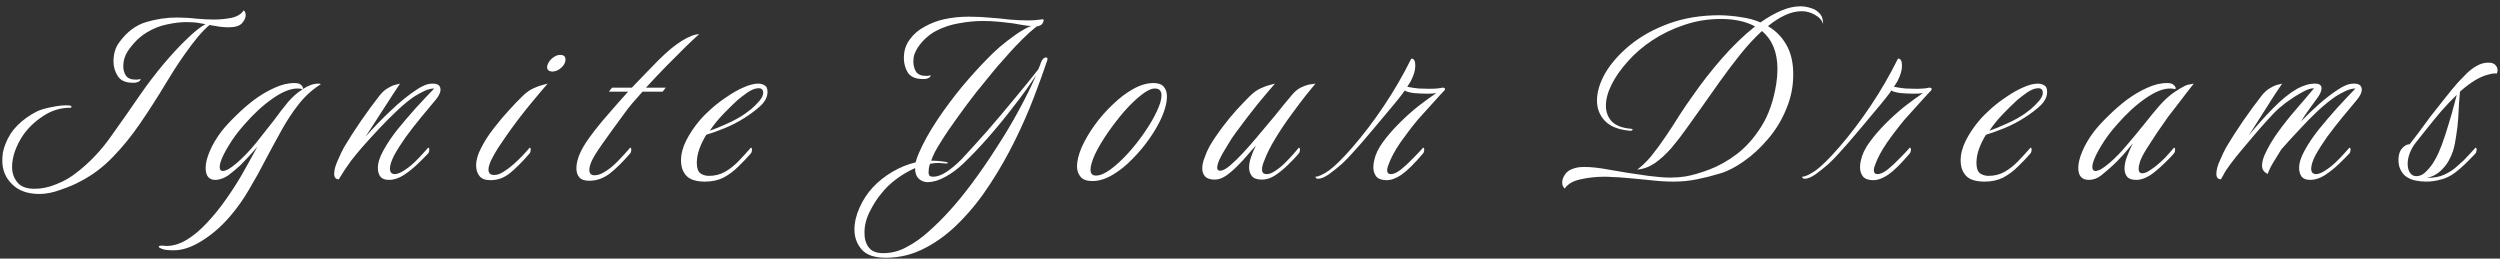 <svg width="348" height="36" viewBox="0 0 348 36" fill="none" xmlns="http://www.w3.org/2000/svg">
<rect x="0" y="0" width="348" height="36" fill="#333333" stroke="none"/>
<path d="M5.48 27C3.853 27 2.587 26.547 1.68 25.64C0.773 24.76 0.32 23.667 0.32 22.36C0.32 21.987 0.347 21.613 0.4 21.24C0.48 20.84 0.6 20.44 0.76 20.04C1.133 19.053 1.693 18.187 2.44 17.44C3.213 16.667 4.133 16.013 5.2 15.48C5.733 15.24 6.44 15.04 7.32 14.88C8.2 14.693 8.973 14.627 9.64 14.68C9.853 14.707 9.96 14.773 9.96 14.88C9.96 14.96 9.893 15 9.76 15C8.4 15 7.147 15.387 6 16.16C4.853 16.907 3.92 17.8 3.2 18.84C2.747 19.507 2.373 20.24 2.08 21.04C1.813 21.813 1.68 22.547 1.68 23.24C1.68 24.067 1.92 24.773 2.4 25.36C2.88 25.973 3.68 26.28 4.8 26.28C5.813 26.28 6.827 26.067 7.84 25.64C8.88 25.24 9.813 24.707 10.64 24.04C12.453 22.653 14.053 20.973 15.44 19C16.853 17.027 18.227 15.067 19.56 13.12C20.6 11.627 21.68 10.213 22.8 8.88C23.947 7.52 25.027 6.36 26.04 5.4C27.053 4.413 27.907 3.733 28.6 3.36L27.88 3.24C27.693 3.187 27.413 3.147 27.04 3.12C26.693 3.093 26.293 3.08 25.84 3.08C25.093 3.08 24.227 3.187 23.24 3.4C22.28 3.587 21.32 3.973 20.36 4.56C19.4 5.147 18.533 6.013 17.76 7.16C17.36 7.773 17.16 8.467 17.16 9.24C17.16 9.72 17.28 10.147 17.52 10.52C17.787 10.893 18.227 11.08 18.84 11.08C18.947 11.08 19.053 11.08 19.16 11.08C19.293 11.053 19.413 11.027 19.52 11C19.547 11 19.56 11.013 19.56 11.04C19.56 11.2 19.413 11.333 19.12 11.44C19.013 11.467 18.907 11.493 18.8 11.52C18.693 11.52 18.587 11.52 18.48 11.52C17.493 11.52 16.8 11.213 16.4 10.6C16 9.987 15.8 9.307 15.8 8.56C15.8 7.467 16.08 6.56 16.64 5.84C17.68 4.427 18.907 3.507 20.32 3.08C21.76 2.653 23.173 2.44 24.56 2.44C25.547 2.44 26.48 2.493 27.36 2.6C28.267 2.68 29.053 2.72 29.72 2.72C30.6 2.72 31.44 2.64 32.24 2.48C33.04 2.293 33.6 1.947 33.92 1.44C34.107 1.573 34.2 1.8 34.2 2.12C34.2 2.467 34.027 2.84 33.68 3.24C33.333 3.613 32.707 3.8 31.8 3.8C31.453 3.8 31.053 3.773 30.6 3.72C30.173 3.64 29.693 3.56 29.16 3.48C28.68 3.88 28.133 4.44 27.52 5.16C26.933 5.88 26.347 6.653 25.76 7.48C25.173 8.307 24.653 9.08 24.2 9.8C23.747 10.52 23.4 11.08 23.16 11.48C21.96 13.48 20.747 15.373 19.52 17.16C18.32 18.92 17.04 20.493 15.68 21.88C14.347 23.267 12.853 24.387 11.2 25.24C10.48 25.64 9.573 26.027 8.48 26.4C7.413 26.8 6.413 27 5.48 27ZM24.184 34.84C23.384 34.84 22.838 34.773 22.544 34.64C22.251 34.533 22.104 34.44 22.104 34.36C22.104 34.253 22.198 34.2 22.384 34.2C22.518 34.2 22.651 34.2 22.784 34.2C22.918 34.227 23.038 34.24 23.144 34.24C24.104 34.24 25.064 33.947 26.024 33.36C26.984 32.773 27.918 31.987 28.824 31C29.731 30.04 30.598 28.973 31.424 27.8C32.251 26.627 32.998 25.467 33.664 24.32C33.904 23.893 34.211 23.347 34.584 22.68C34.958 21.987 35.371 21.24 35.824 20.44C35.318 21.027 34.851 21.547 34.424 22C33.998 22.453 33.678 22.787 33.464 23C32.878 23.533 32.318 24 31.784 24.4C31.251 24.773 30.691 24.987 30.104 25.04C29.118 25.093 28.624 24.533 28.624 23.36C28.624 22.72 28.811 21.96 29.184 21.08C29.558 20.173 30.118 19.227 30.864 18.24C31.398 17.573 32.051 16.867 32.824 16.12C33.598 15.347 34.438 14.613 35.344 13.92C36.278 13.227 37.224 12.667 38.184 12.24C39.144 11.787 40.078 11.56 40.984 11.56C41.384 11.56 41.664 11.627 41.824 11.76C41.984 11.867 42.091 11.987 42.144 12.12C42.171 12.227 42.171 12.32 42.144 12.4C42.918 11.893 43.638 11.64 44.304 11.64C44.491 11.64 44.611 11.667 44.664 11.72C43.544 12.413 42.544 13.307 41.664 14.4C40.811 15.467 40.011 16.667 39.264 18C38.518 19.333 37.771 20.707 37.024 22.12C36.304 23.533 35.531 24.933 34.704 26.32C33.904 27.707 32.998 28.987 31.984 30.16C30.784 31.547 29.491 32.667 28.104 33.52C26.718 34.4 25.411 34.84 24.184 34.84ZM31.024 23.8C31.211 23.8 31.464 23.72 31.784 23.56C32.104 23.373 32.518 23.067 33.024 22.64C33.878 21.893 34.744 20.987 35.624 19.92C36.504 18.827 37.358 17.747 38.184 16.68C38.798 15.827 39.424 15.013 40.064 14.24C40.731 13.467 41.411 12.867 42.104 12.44C42.051 12.44 42.024 12.427 42.024 12.4C41.918 12.347 41.704 12.32 41.384 12.32C40.424 12.32 39.278 12.787 37.944 13.72C36.638 14.627 35.344 15.813 34.064 17.28C33.158 18.293 32.411 19.293 31.824 20.28C31.238 21.24 30.851 22.04 30.664 22.68C30.611 22.893 30.584 23.08 30.584 23.24C30.584 23.613 30.731 23.8 31.024 23.8ZM54.159 25.04C53.599 25.04 53.199 24.893 52.959 24.6C52.719 24.28 52.599 23.88 52.599 23.4C52.599 22.68 52.852 21.867 53.359 20.96C53.866 20.027 54.519 19.053 55.319 18.04C56.146 17.027 56.999 16.027 57.879 15.04C58.786 14.053 59.639 13.147 60.439 12.32C60.039 12.32 59.599 12.427 59.119 12.64C58.666 12.853 58.199 13.107 57.719 13.4C56.999 13.88 56.212 14.52 55.359 15.32C54.506 16.12 53.652 16.973 52.799 17.88C51.946 18.787 51.132 19.68 50.359 20.56C49.746 21.28 49.252 21.88 48.879 22.36C48.532 22.84 48.226 23.28 47.959 23.68C47.719 24.053 47.452 24.48 47.159 24.96C46.732 24.96 46.519 24.707 46.519 24.2C46.519 23.667 46.692 23.027 47.039 22.28C47.359 21.533 47.639 20.947 47.879 20.52C48.572 19.347 49.359 18.12 50.239 16.84C51.146 15.533 51.986 14.387 52.759 13.4C53.159 12.867 53.586 12.48 54.039 12.24C54.492 11.973 54.879 11.813 55.199 11.76C55.519 11.68 55.679 11.64 55.679 11.64C55.519 11.88 55.186 12.387 54.679 13.16C54.172 13.933 53.586 14.84 52.919 15.88C52.252 16.92 51.572 17.973 50.879 19.04C51.972 17.787 53.146 16.573 54.399 15.4C55.652 14.2 56.852 13.227 57.999 12.48C58.346 12.24 58.706 12.04 59.079 11.88C59.452 11.72 59.839 11.64 60.239 11.64C60.959 11.64 61.319 11.92 61.319 12.48C61.319 12.907 61.066 13.413 60.559 14C59.946 14.72 59.279 15.52 58.559 16.4C57.839 17.28 57.146 18.173 56.479 19.08C55.839 19.987 55.306 20.827 54.879 21.6C54.479 22.373 54.279 23 54.279 23.48C54.279 23.747 54.346 23.947 54.479 24.08C54.639 24.187 54.772 24.24 54.879 24.24C55.279 24.24 55.719 24.08 56.199 23.76C56.706 23.44 57.186 23.067 57.639 22.64C58.119 22.187 58.532 21.76 58.879 21.36C59.252 20.96 59.492 20.693 59.599 20.56C59.706 20.56 59.759 20.64 59.759 20.8C59.759 21.04 59.706 21.227 59.599 21.36C59.226 21.76 58.732 22.253 58.119 22.84C57.506 23.427 56.852 23.947 56.159 24.4C55.466 24.827 54.799 25.04 54.159 25.04ZM76.957 9.96C76.424 9.96 76.157 9.747 76.157 9.32C76.157 9.187 76.197 9.04 76.277 8.88C76.41 8.56 76.637 8.28 76.957 8.04C77.303 7.773 77.637 7.64 77.957 7.64C78.463 7.64 78.717 7.853 78.717 8.28C78.717 8.68 78.53 9.053 78.157 9.4C77.784 9.747 77.383 9.933 76.957 9.96ZM68.277 25.08C67.557 25.08 67.05 24.893 66.757 24.52C66.437 24.12 66.277 23.627 66.277 23.04C66.277 22.267 66.517 21.44 66.997 20.56C67.45 19.653 68.023 18.76 68.717 17.88C69.41 16.973 70.117 16.133 70.837 15.36C71.557 14.56 72.183 13.907 72.717 13.4C73.224 12.893 73.743 12.52 74.277 12.28C74.81 12.04 75.263 11.88 75.637 11.8C76.037 11.693 76.237 11.64 76.237 11.64C75.65 12.307 74.85 13.253 73.837 14.48C72.823 15.707 71.823 17.013 70.837 18.4C70.757 18.507 70.57 18.773 70.277 19.2C69.984 19.627 69.65 20.12 69.277 20.68C68.93 21.24 68.624 21.787 68.357 22.32C68.117 22.853 67.997 23.28 67.997 23.6C67.997 24.107 68.263 24.36 68.797 24.36C69.197 24.36 69.624 24.213 70.077 23.92C70.557 23.627 71.037 23.267 71.517 22.84C71.997 22.413 72.424 22 72.797 21.6C73.197 21.173 73.504 20.827 73.717 20.56C73.823 20.56 73.877 20.64 73.877 20.8C73.877 21.04 73.823 21.227 73.717 21.36C72.704 22.533 71.784 23.453 70.957 24.12C70.157 24.76 69.263 25.08 68.277 25.08ZM82.036 25.16C81.369 25.16 80.902 25 80.636 24.68C80.369 24.36 80.236 23.947 80.236 23.44C80.236 22.56 80.556 21.56 81.196 20.44C81.569 19.8 82.076 19.067 82.716 18.24C83.382 17.387 84.129 16.493 84.956 15.56C85.782 14.6 86.609 13.667 87.436 12.76H84.756L85.196 12.2H87.956C88.702 11.427 89.396 10.707 90.036 10.04C90.702 9.347 91.249 8.787 91.676 8.36C92.849 7.187 93.929 6.293 94.916 5.68C95.929 5.067 96.729 4.76 97.316 4.76C96.889 5.133 96.262 5.72 95.436 6.52C94.636 7.32 93.742 8.213 92.756 9.2C91.796 10.187 90.849 11.187 89.916 12.2H92.676L92.236 12.76H89.436C88.929 13.347 88.449 13.893 87.996 14.4C87.569 14.907 87.196 15.387 86.876 15.84C85.622 17.547 84.609 18.947 83.836 20.04C83.062 21.133 82.556 21.96 82.316 22.52C82.129 22.973 82.036 23.347 82.036 23.64C82.036 24.147 82.276 24.4 82.756 24.4C83.156 24.4 83.582 24.267 84.036 24C84.702 23.627 85.369 23.093 86.036 22.4C86.729 21.68 87.289 21.067 87.716 20.56C87.822 20.56 87.876 20.64 87.876 20.8C87.876 21.04 87.822 21.227 87.716 21.36C86.702 22.533 85.756 23.467 84.876 24.16C83.996 24.827 83.049 25.16 82.036 25.16ZM98.157 25.28C96.93 25.28 96.064 25.013 95.557 24.48C95.05 23.947 94.797 23.227 94.797 22.32C94.797 21.44 95.037 20.52 95.517 19.56C96.024 18.573 96.65 17.64 97.397 16.76C97.85 16.227 98.41 15.667 99.077 15.08C99.744 14.493 100.464 13.947 101.237 13.44C102.011 12.907 102.771 12.48 103.517 12.16C104.291 11.813 104.971 11.64 105.557 11.64C105.877 11.64 106.171 11.72 106.437 11.88C106.704 12.013 106.837 12.32 106.837 12.8C106.837 13.467 106.517 14.107 105.877 14.72C105.237 15.307 104.517 15.853 103.717 16.36C102.811 16.947 101.864 17.44 100.877 17.84C99.891 18.24 99.037 18.547 98.317 18.76C97.917 19.4 97.597 20.053 97.357 20.72C97.117 21.387 96.997 22.04 96.997 22.68C96.997 23.373 97.157 23.853 97.477 24.12C97.824 24.36 98.224 24.48 98.677 24.48C99.504 24.48 100.251 24.293 100.917 23.92C101.611 23.52 102.251 23.013 102.837 22.4C103.424 21.787 103.984 21.173 104.517 20.56C104.624 20.56 104.677 20.64 104.677 20.8C104.677 21.04 104.624 21.227 104.517 21.36C103.984 21.973 103.397 22.587 102.757 23.2C102.144 23.813 101.464 24.32 100.717 24.72C99.971 25.093 99.117 25.28 98.157 25.28ZM98.797 18.2C99.49 17.96 100.304 17.627 101.237 17.2C102.197 16.773 103.037 16.307 103.757 15.8C103.917 15.693 104.197 15.48 104.597 15.16C104.997 14.813 105.371 14.44 105.717 14.04C106.064 13.613 106.237 13.24 106.237 12.92C106.237 12.493 106.024 12.28 105.597 12.28C105.144 12.28 104.624 12.48 104.037 12.88C103.477 13.28 103.024 13.627 102.677 13.92C102.037 14.507 101.371 15.16 100.677 15.88C99.984 16.6 99.357 17.373 98.797 18.2ZM123.298 35.88C121.724 35.88 120.604 35.493 119.938 34.72C119.271 33.947 118.938 33.027 118.938 31.96C118.938 30.973 119.178 29.947 119.658 28.88C120.138 27.813 120.751 26.88 121.498 26.08C122.271 25.253 123.178 24.533 124.218 23.92C125.258 23.307 126.338 22.867 127.458 22.6C127.538 22.227 127.698 21.773 127.938 21.24C128.551 19.827 129.391 18.32 130.458 16.72C131.524 15.12 132.684 13.56 133.938 12.04C135.218 10.52 136.418 9.2 137.538 8.08C137.911 7.68 138.444 7.173 139.138 6.56C139.858 5.947 140.618 5.36 141.418 4.8C142.218 4.24 142.938 3.84 143.578 3.6C143.338 3.627 142.924 3.587 142.338 3.48C141.778 3.373 141.311 3.293 140.938 3.24C140.511 3.187 139.924 3.12 139.178 3.04C138.431 2.96 137.631 2.92 136.778 2.92C135.738 2.92 134.644 3.027 133.498 3.24C132.351 3.427 131.271 3.787 130.258 4.32C129.271 4.853 128.431 5.627 127.738 6.64C127.578 6.907 127.431 7.2 127.298 7.52C127.191 7.84 127.138 8.187 127.138 8.56C127.138 9.067 127.258 9.533 127.498 9.96C127.764 10.36 128.218 10.56 128.858 10.56C128.964 10.56 129.071 10.56 129.178 10.56C129.284 10.533 129.391 10.507 129.498 10.48C129.524 10.48 129.538 10.493 129.538 10.52C129.538 10.68 129.391 10.813 129.098 10.92C128.991 10.947 128.884 10.973 128.778 11C128.671 11 128.564 11 128.458 11C127.471 11 126.778 10.707 126.378 10.12C126.004 9.507 125.818 8.827 125.818 8.08C125.818 7.093 126.084 6.24 126.618 5.52C127.151 4.773 127.844 4.173 128.698 3.72C129.551 3.24 130.458 2.893 131.418 2.68C132.511 2.44 133.658 2.32 134.858 2.32C135.391 2.32 135.924 2.333 136.458 2.36C136.991 2.387 137.524 2.427 138.058 2.48C138.831 2.533 139.644 2.613 140.498 2.72C141.378 2.8 142.244 2.84 143.098 2.84C143.471 2.84 143.818 2.827 144.138 2.8C144.484 2.773 144.831 2.733 145.178 2.68C145.311 2.707 145.311 2.867 145.178 3.16C145.044 3.453 144.751 3.627 144.298 3.68C143.658 4.187 143.004 4.773 142.338 5.44C141.698 6.08 141.111 6.693 140.578 7.28C140.071 7.84 139.684 8.28 139.418 8.6C139.231 8.787 138.818 9.267 138.178 10.04C137.538 10.813 136.778 11.747 135.898 12.84C135.044 13.933 134.178 15.093 133.298 16.32C132.418 17.52 131.631 18.68 130.938 19.8C130.644 20.253 130.378 20.707 130.138 21.16C129.924 21.587 129.751 21.987 129.618 22.36C129.938 22.36 130.258 22.373 130.578 22.4C130.898 22.427 131.218 22.467 131.538 22.52C131.804 22.547 131.938 22.6 131.938 22.68C131.938 22.733 131.858 22.76 131.698 22.76C131.538 22.76 131.364 22.747 131.178 22.72C131.018 22.693 130.858 22.68 130.698 22.68C130.271 22.68 129.858 22.72 129.458 22.8C129.378 23.013 129.324 23.227 129.298 23.44C129.271 23.627 129.258 23.8 129.258 23.96C129.258 24.227 129.311 24.4 129.418 24.48C129.524 24.56 129.684 24.6 129.898 24.6C130.431 24.6 131.031 24.387 131.698 23.96C132.364 23.533 133.071 22.947 133.818 22.2C134.938 21 136.124 19.693 137.378 18.28C138.631 16.84 139.871 15.373 141.098 13.88C142.351 12.387 143.498 10.973 144.538 9.64C144.591 9.507 144.644 9.373 144.698 9.24C144.778 9.08 144.831 8.933 144.858 8.8C145.044 8.267 145.298 8 145.618 8C145.804 8 145.858 8.133 145.778 8.4C145.271 9.92 144.644 11.653 143.898 13.6C143.151 15.547 142.271 17.547 141.258 19.6C140.244 21.653 139.111 23.64 137.858 25.56C136.604 27.507 135.218 29.253 133.698 30.8C132.204 32.347 130.591 33.573 128.858 34.48C127.124 35.413 125.271 35.88 123.298 35.88ZM122.938 35.24C124.111 35.24 125.218 34.947 126.258 34.36C127.324 33.8 128.338 33.08 129.298 32.2C130.258 31.347 131.151 30.467 131.978 29.56C133.018 28.44 134.124 27.093 135.298 25.52C136.471 23.947 137.618 22.28 138.738 20.52C139.884 18.76 140.924 17.013 141.858 15.28C142.818 13.52 143.604 11.92 144.218 10.48C143.258 11.947 142.191 13.427 141.018 14.92C139.871 16.413 138.698 17.84 137.498 19.2C136.324 20.533 135.204 21.707 134.138 22.72C133.338 23.493 132.498 24.12 131.618 24.6C130.764 25.08 129.951 25.333 129.178 25.36C128.671 25.36 128.244 25.2 127.898 24.88C127.551 24.56 127.378 24.067 127.378 23.4C126.471 23.8 125.604 24.307 124.778 24.92C123.951 25.533 123.258 26.2 122.698 26.92C122.111 27.613 121.578 28.44 121.098 29.4C120.591 30.387 120.338 31.36 120.338 32.32C120.311 33.147 120.498 33.84 120.898 34.4C121.298 34.96 121.978 35.24 122.938 35.24ZM152.08 25.2C151.307 25.2 150.76 25.013 150.44 24.64C150.094 24.24 149.92 23.747 149.92 23.16C149.92 22.413 150.134 21.533 150.56 20.52C151.014 19.507 151.614 18.48 152.36 17.44C153.107 16.4 153.947 15.44 154.88 14.56C155.814 13.653 156.76 12.933 157.72 12.4C158.707 11.84 159.654 11.56 160.56 11.56C161.227 11.56 161.707 11.733 162 12.08C162.294 12.427 162.44 12.88 162.44 13.44C162.44 14.187 162.227 15.08 161.8 16.12C161.374 17.133 160.787 18.173 160.04 19.24C159.32 20.28 158.507 21.253 157.6 22.16C156.72 23.067 155.8 23.8 154.84 24.36C153.88 24.92 152.96 25.2 152.08 25.2ZM152.56 24.44C153.12 24.44 153.787 24.16 154.56 23.6C155.36 23.013 156.174 22.267 157 21.36C157.827 20.453 158.587 19.493 159.28 18.48C160 17.44 160.574 16.467 161 15.56C161.454 14.627 161.68 13.867 161.68 13.28C161.68 12.64 161.374 12.32 160.76 12.32C160.254 12.32 159.614 12.627 158.84 13.24C158.094 13.827 157.307 14.587 156.48 15.52C155.68 16.453 154.92 17.44 154.2 18.48C153.48 19.52 152.894 20.507 152.44 21.44C152.014 22.373 151.8 23.107 151.8 23.64C151.8 24.173 152.054 24.44 152.56 24.44ZM169.113 25C168.473 25 168.019 24.853 167.753 24.56C167.486 24.267 167.353 23.893 167.353 23.44C167.353 22.987 167.459 22.493 167.673 21.96C167.859 21.4 168.099 20.853 168.393 20.32C168.899 19.467 169.473 18.613 170.113 17.76C170.779 16.88 171.446 16.067 172.113 15.32C172.806 14.573 173.419 13.933 173.953 13.4C174.459 12.893 174.979 12.52 175.513 12.28C176.046 12.04 176.499 11.88 176.873 11.8C177.273 11.693 177.473 11.64 177.473 11.64C176.886 12.307 176.086 13.253 175.073 14.48C174.086 15.707 173.086 17.013 172.073 18.4C171.966 18.533 171.766 18.813 171.473 19.24C171.206 19.667 170.913 20.147 170.593 20.68C170.273 21.187 169.993 21.693 169.753 22.2C169.539 22.68 169.433 23.067 169.433 23.36C169.433 23.653 169.593 23.787 169.913 23.76C170.259 23.733 170.713 23.48 171.273 23C171.833 22.52 172.433 21.933 173.073 21.24C173.713 20.547 174.313 19.867 174.873 19.2C175.459 18.507 175.939 17.933 176.313 17.48C176.606 17.133 176.966 16.707 177.393 16.2C177.819 15.667 178.259 15.12 178.713 14.56C179.166 14 179.579 13.507 179.953 13.08C180.379 12.6 180.833 12.267 181.313 12.08C181.793 11.867 182.206 11.747 182.553 11.72C182.926 11.667 183.113 11.64 183.113 11.64C182.899 11.907 182.473 12.427 181.833 13.2C181.219 13.973 180.526 14.893 179.753 15.96C178.979 17 178.246 18.093 177.553 19.24C176.859 20.36 176.326 21.427 175.953 22.44C175.766 22.893 175.673 23.267 175.673 23.56C175.673 23.827 175.739 24.013 175.873 24.12C176.006 24.2 176.153 24.24 176.313 24.24C176.686 24.24 177.099 24.08 177.553 23.76C178.033 23.44 178.486 23.067 178.913 22.64C179.366 22.187 179.766 21.76 180.113 21.36C180.459 20.96 180.686 20.693 180.793 20.56C180.899 20.56 180.953 20.64 180.953 20.8C180.953 21.04 180.899 21.227 180.793 21.36C180.393 21.84 179.899 22.36 179.313 22.92C178.753 23.48 178.153 23.973 177.513 24.4C176.899 24.8 176.286 25 175.673 25C175.006 25 174.539 24.84 174.273 24.52C174.006 24.2 173.873 23.8 173.873 23.32C173.873 22.867 173.966 22.373 174.153 21.84C174.339 21.28 174.566 20.76 174.833 20.28C174.513 20.6 174.126 21.027 173.673 21.56C173.246 22.067 172.766 22.587 172.233 23.12C171.699 23.653 171.166 24.107 170.633 24.48C170.099 24.827 169.593 25 169.113 25ZM193.011 25.08C192.344 25.08 191.864 24.907 191.571 24.56C191.304 24.213 191.171 23.787 191.171 23.28C191.171 22.96 191.211 22.64 191.291 22.32C191.451 21.52 191.851 20.68 192.491 19.8C193.131 18.92 193.891 18.04 194.771 17.16C195.651 16.28 196.544 15.48 197.451 14.76C198.384 14.04 199.211 13.44 199.931 12.96C199.611 13.013 199.198 13.04 198.691 13.04C198.104 13.04 197.491 13.013 196.851 12.96C196.211 12.88 195.771 12.76 195.531 12.6C195.424 12.787 195.158 13.147 194.731 13.68C194.331 14.187 193.824 14.8 193.211 15.52C192.624 16.24 192.011 16.973 191.371 17.72C190.731 18.467 190.131 19.173 189.571 19.84C189.011 20.48 188.558 20.987 188.211 21.36C187.864 21.76 187.398 22.24 186.811 22.8C186.198 23.333 185.598 23.813 185.011 24.24C184.398 24.667 183.891 24.88 183.491 24.88C183.304 24.88 183.198 24.84 183.171 24.76C183.118 24.68 183.091 24.627 183.091 24.6C183.518 24.6 184.158 24.307 185.011 23.72C185.838 23.107 186.904 22.053 188.211 20.56C189.784 18.747 191.264 16.8 192.651 14.72C194.064 12.613 195.331 10.427 196.451 8.16H196.491C196.838 8.16 197.011 8.493 197.011 9.16C197.011 9.773 196.798 10.493 196.371 11.32C196.264 11.507 196.104 11.76 195.891 12.08C196.424 12.187 196.958 12.267 197.491 12.32C198.024 12.347 198.518 12.36 198.971 12.36C199.344 12.36 199.691 12.347 200.011 12.32C200.331 12.293 200.584 12.253 200.771 12.2C201.011 12.2 201.131 12.253 201.131 12.36C201.158 12.44 201.144 12.507 201.091 12.56C200.984 12.667 200.758 12.907 200.411 13.28C200.091 13.653 199.718 14.067 199.291 14.52C198.891 14.947 198.518 15.36 198.171 15.76C197.824 16.133 197.571 16.413 197.411 16.6C196.584 17.587 195.758 18.667 194.931 19.84C194.131 21.013 193.571 22.067 193.251 23C193.144 23.24 193.091 23.467 193.091 23.68C193.091 24.053 193.264 24.24 193.611 24.24C193.984 24.24 194.451 24.027 195.011 23.6C195.571 23.147 196.131 22.627 196.691 22.04C197.278 21.453 197.744 20.96 198.091 20.56C198.198 20.56 198.251 20.64 198.251 20.8C198.251 21.04 198.198 21.227 198.091 21.36C196.864 22.8 195.864 23.787 195.091 24.32C194.344 24.827 193.651 25.08 193.011 25.08ZM217.82 26.24C217.58 26.053 217.46 25.773 217.46 25.4C217.46 25.027 217.593 24.653 217.86 24.28C218.1 23.88 218.553 23.587 219.22 23.4C219.567 23.293 220.02 23.24 220.58 23.24C221.513 23.24 222.687 23.373 224.1 23.64C225.54 23.907 227.327 24.187 229.46 24.48C229.94 24.533 230.433 24.587 230.94 24.64C231.447 24.693 231.98 24.72 232.54 24.72C232.887 24.72 233.233 24.707 233.58 24.68C233.927 24.653 234.273 24.613 234.62 24.56C235.553 24.4 236.66 24.08 237.94 23.6C239.22 23.12 240.5 22.4 241.78 21.44C243.06 20.453 244.193 19.173 245.18 17.6C246.193 16 246.887 14.013 247.26 11.64C247.313 11.267 247.353 10.92 247.38 10.6C247.407 10.253 247.42 9.92 247.42 9.6C247.42 7.28 246.7 5.52 245.26 4.32C244.247 5.253 243.247 6.333 242.26 7.56C241.3 8.76 240.353 10.013 239.42 11.32C238.513 12.6 237.647 13.827 236.82 15C236.18 15.88 235.513 16.813 234.82 17.8C234.127 18.787 233.407 19.72 232.66 20.6C231.913 21.453 231.14 22.16 230.34 22.72C229.54 23.253 228.727 23.547 227.9 23.6C228.54 23.147 229.193 22.52 229.86 21.72C230.527 20.893 231.193 19.987 231.86 19C232.527 18.013 233.167 17.027 233.78 16.04C234.42 15.053 235.02 14.173 235.58 13.4C236.833 11.587 238.207 9.827 239.7 8.12C241.22 6.387 242.753 4.907 244.3 3.68C243.047 2.987 241.46 2.64 239.54 2.64C237.753 2.64 236.047 2.92 234.42 3.48C232.82 4.013 231.353 4.72 230.02 5.6C228.687 6.48 227.54 7.467 226.58 8.56C225.62 9.627 224.873 10.693 224.34 11.76C223.807 12.827 223.54 13.813 223.54 14.72C223.54 15.573 223.807 16.293 224.34 16.88C224.9 17.467 225.78 17.813 226.98 17.92C227.167 17.92 227.26 17.96 227.26 18.04C227.26 18.147 227.14 18.2 226.9 18.2C225.327 18.067 224.167 17.613 223.42 16.84C222.673 16.067 222.3 15.12 222.3 14C222.3 12.8 222.687 11.52 223.46 10.16C224.26 8.8 225.407 7.507 226.9 6.28C228.393 5.053 230.193 4.053 232.3 3.28C234.407 2.507 236.78 2.12 239.42 2.12C240.487 2.147 241.487 2.24 242.42 2.4C243.38 2.533 244.26 2.773 245.06 3.12C246.047 2.427 247.007 1.88 247.94 1.48C248.873 1.08 249.767 0.88 250.62 0.88C251.1 0.88 251.58 0.96 252.06 1.12C252.54 1.253 252.94 1.493 253.26 1.84C253.607 2.187 253.78 2.693 253.78 3.36C253.62 2.827 253.247 2.4 252.66 2.08C252.073 1.733 251.46 1.56 250.82 1.56C250.047 1.56 249.26 1.747 248.46 2.12C247.66 2.493 246.873 3 246.1 3.64C247.193 4.28 248.047 5.147 248.66 6.24C249.3 7.333 249.62 8.707 249.62 10.36C249.62 12.067 249.287 13.693 248.62 15.24C247.98 16.787 247.127 18.173 246.06 19.4C245.02 20.627 243.9 21.653 242.7 22.48C241.527 23.307 240.42 23.867 239.38 24.16C238.34 24.48 237.287 24.747 236.22 24.96C235.153 25.173 234.06 25.28 232.94 25.28C231.873 25.28 230.673 25.2 229.34 25.04C228.033 24.907 226.7 24.787 225.34 24.68C225.02 24.653 224.7 24.64 224.38 24.64C224.06 24.613 223.713 24.6 223.34 24.6C222.193 24.6 221.087 24.72 220.02 24.96C218.98 25.173 218.247 25.6 217.82 26.24ZM260.758 25.08C260.091 25.08 259.611 24.907 259.318 24.56C259.051 24.213 258.918 23.787 258.918 23.28C258.918 22.96 258.958 22.64 259.038 22.32C259.198 21.52 259.598 20.68 260.238 19.8C260.878 18.92 261.638 18.04 262.518 17.16C263.398 16.28 264.291 15.48 265.198 14.76C266.131 14.04 266.958 13.44 267.678 12.96C267.358 13.013 266.944 13.04 266.438 13.04C265.851 13.04 265.238 13.013 264.598 12.96C263.958 12.88 263.518 12.76 263.278 12.6C263.171 12.787 262.904 13.147 262.478 13.68C262.078 14.187 261.571 14.8 260.958 15.52C260.371 16.24 259.758 16.973 259.118 17.72C258.478 18.467 257.878 19.173 257.318 19.84C256.758 20.48 256.304 20.987 255.958 21.36C255.611 21.76 255.144 22.24 254.558 22.8C253.944 23.333 253.344 23.813 252.758 24.24C252.144 24.667 251.638 24.88 251.238 24.88C251.051 24.88 250.944 24.84 250.918 24.76C250.864 24.68 250.838 24.627 250.838 24.6C251.264 24.6 251.904 24.307 252.758 23.72C253.584 23.107 254.651 22.053 255.958 20.56C257.531 18.747 259.011 16.8 260.398 14.72C261.811 12.613 263.078 10.427 264.198 8.16H264.238C264.584 8.16 264.758 8.493 264.758 9.16C264.758 9.773 264.544 10.493 264.118 11.32C264.011 11.507 263.851 11.76 263.638 12.08C264.171 12.187 264.704 12.267 265.238 12.32C265.771 12.347 266.264 12.36 266.718 12.36C267.091 12.36 267.438 12.347 267.758 12.32C268.078 12.293 268.331 12.253 268.518 12.2C268.758 12.2 268.878 12.253 268.878 12.36C268.904 12.44 268.891 12.507 268.838 12.56C268.731 12.667 268.504 12.907 268.158 13.28C267.838 13.653 267.464 14.067 267.038 14.52C266.638 14.947 266.264 15.36 265.918 15.76C265.571 16.133 265.318 16.413 265.158 16.6C264.331 17.587 263.504 18.667 262.678 19.84C261.878 21.013 261.318 22.067 260.998 23C260.891 23.24 260.838 23.467 260.838 23.68C260.838 24.053 261.011 24.24 261.358 24.24C261.731 24.24 262.198 24.027 262.758 23.6C263.318 23.147 263.878 22.627 264.438 22.04C265.024 21.453 265.491 20.96 265.838 20.56C265.944 20.56 265.998 20.64 265.998 20.8C265.998 21.04 265.944 21.227 265.838 21.36C264.611 22.8 263.611 23.787 262.838 24.32C262.091 24.827 261.398 25.08 260.758 25.08ZM276.281 25.28C275.054 25.28 274.187 25.013 273.681 24.48C273.174 23.947 272.921 23.227 272.921 22.32C272.921 21.44 273.161 20.52 273.641 19.56C274.147 18.573 274.774 17.64 275.521 16.76C275.974 16.227 276.534 15.667 277.201 15.08C277.867 14.493 278.587 13.947 279.361 13.44C280.134 12.907 280.894 12.48 281.641 12.16C282.414 11.813 283.094 11.64 283.681 11.64C284.001 11.64 284.294 11.72 284.561 11.88C284.827 12.013 284.961 12.32 284.961 12.8C284.961 13.467 284.641 14.107 284.001 14.72C283.361 15.307 282.641 15.853 281.841 16.36C280.934 16.947 279.987 17.44 279.001 17.84C278.014 18.24 277.161 18.547 276.441 18.76C276.041 19.4 275.721 20.053 275.481 20.72C275.241 21.387 275.121 22.04 275.121 22.68C275.121 23.373 275.281 23.853 275.601 24.12C275.947 24.36 276.347 24.48 276.801 24.48C277.627 24.48 278.374 24.293 279.041 23.92C279.734 23.52 280.374 23.013 280.961 22.4C281.547 21.787 282.107 21.173 282.641 20.56C282.747 20.56 282.801 20.64 282.801 20.8C282.801 21.04 282.747 21.227 282.641 21.36C282.107 21.973 281.521 22.587 280.881 23.2C280.267 23.813 279.587 24.32 278.841 24.72C278.094 25.093 277.241 25.28 276.281 25.28ZM276.921 18.2C277.614 17.96 278.427 17.627 279.361 17.2C280.321 16.773 281.161 16.307 281.881 15.8C282.041 15.693 282.321 15.48 282.721 15.16C283.121 14.813 283.494 14.44 283.841 14.04C284.187 13.613 284.361 13.24 284.361 12.92C284.361 12.493 284.147 12.28 283.721 12.28C283.267 12.28 282.747 12.48 282.161 12.88C281.601 13.28 281.147 13.627 280.801 13.92C280.161 14.507 279.494 15.16 278.801 15.88C278.107 16.6 277.481 17.373 276.921 18.2ZM290.775 25.04C289.788 25.04 289.295 24.48 289.295 23.36C289.295 22.72 289.481 21.96 289.855 21.08C290.228 20.173 290.788 19.227 291.535 18.24C292.068 17.573 292.721 16.867 293.495 16.12C294.268 15.347 295.108 14.613 296.015 13.92C296.948 13.227 297.895 12.667 298.855 12.24C299.815 11.787 300.748 11.56 301.655 11.56C302.055 11.56 302.335 11.627 302.495 11.76C302.655 11.867 302.761 11.987 302.815 12.12C302.868 12.227 302.868 12.307 302.815 12.36C302.788 12.413 302.748 12.427 302.695 12.4C302.588 12.347 302.375 12.32 302.055 12.32C301.095 12.32 299.948 12.787 298.615 13.72C297.308 14.627 296.015 15.813 294.735 17.28C293.828 18.293 293.081 19.293 292.495 20.28C291.908 21.24 291.521 22.04 291.335 22.68C291.281 22.893 291.255 23.08 291.255 23.24C291.255 23.613 291.401 23.8 291.695 23.8C291.881 23.8 292.135 23.72 292.455 23.56C292.775 23.373 293.188 23.067 293.695 22.64C294.495 21.947 295.281 21.133 296.055 20.2C296.855 19.267 297.641 18.32 298.415 17.36C299.188 16.373 299.935 15.467 300.655 14.64C301.401 13.813 302.108 13.187 302.775 12.76C303.628 12.2 304.215 11.88 304.535 11.8C304.881 11.72 305.161 11.667 305.375 11.64C305.241 11.8 304.948 12.173 304.495 12.76C304.041 13.347 303.561 13.973 303.055 14.64C302.548 15.28 302.135 15.813 301.815 16.24C301.335 16.933 300.815 17.68 300.255 18.48C299.721 19.28 299.228 20.04 298.775 20.76C298.348 21.453 298.055 22.027 297.895 22.48C297.761 22.933 297.695 23.267 297.695 23.48C297.695 23.907 297.868 24.12 298.215 24.12C298.455 24.12 298.735 24.027 299.055 23.84C299.401 23.627 299.748 23.387 300.095 23.12C300.548 22.747 300.975 22.36 301.375 21.96C301.775 21.533 302.188 21.067 302.615 20.56C302.721 20.56 302.775 20.64 302.775 20.8C302.775 21.04 302.721 21.227 302.615 21.36C302.268 21.76 301.841 22.2 301.335 22.68C300.855 23.16 300.375 23.587 299.895 23.96C299.548 24.253 299.148 24.507 298.695 24.72C298.241 24.933 297.801 25.04 297.375 25.04C296.761 25.04 296.335 24.893 296.095 24.6C295.855 24.307 295.735 23.933 295.735 23.48C295.735 22.947 295.855 22.373 296.095 21.76C296.335 21.12 296.601 20.52 296.895 19.96C296.548 20.387 296.108 20.907 295.575 21.52C295.041 22.107 294.561 22.6 294.135 23C293.548 23.533 292.988 24.013 292.455 24.44C291.921 24.84 291.361 25.04 290.775 25.04ZM321.597 25.04C321.037 25.04 320.637 24.893 320.397 24.6C320.157 24.28 320.037 23.88 320.037 23.4C320.037 22.68 320.29 21.867 320.797 20.96C321.303 20.027 321.957 19.053 322.757 18.04C323.583 17.027 324.437 16.027 325.317 15.04C326.223 14.053 327.077 13.147 327.877 12.32C327.477 12.32 327.037 12.427 326.557 12.64C326.103 12.853 325.637 13.107 325.157 13.4C324.41 13.907 323.583 14.573 322.677 15.4C321.797 16.227 320.917 17.12 320.037 18.08C319.157 19.013 318.33 19.92 317.557 20.8C317.13 21.467 316.743 22.093 316.397 22.68C316.05 23.267 315.81 23.773 315.677 24.2C315.143 23.987 314.877 23.6 314.877 23.04C314.877 22.613 314.997 22.12 315.237 21.56C315.717 20.493 316.343 19.427 317.117 18.36C317.89 17.293 318.717 16.253 319.597 15.24C320.503 14.2 321.343 13.213 322.117 12.28C321.637 12.28 321.037 12.493 320.317 12.92C319.597 13.32 318.877 13.787 318.157 14.32C317.463 14.853 316.903 15.347 316.477 15.8C315.917 16.387 315.25 17.12 314.477 18C313.73 18.88 312.983 19.76 312.237 20.64C311.517 21.493 310.93 22.227 310.477 22.84C309.997 23.48 309.677 23.973 309.517 24.32C309.33 24.667 309.21 24.88 309.157 24.96C308.73 24.96 308.517 24.707 308.517 24.2C308.517 23.667 308.69 23.027 309.037 22.28C309.357 21.533 309.637 20.947 309.877 20.52C310.57 19.347 311.357 18.12 312.237 16.84C313.143 15.533 313.983 14.387 314.757 13.4C315.157 12.867 315.583 12.48 316.037 12.24C316.49 11.973 316.877 11.813 317.197 11.76C317.517 11.68 317.677 11.64 317.677 11.64C317.517 11.88 317.183 12.373 316.677 13.12C316.197 13.867 315.637 14.747 314.997 15.76C314.357 16.747 313.703 17.773 313.037 18.84C314.103 17.533 315.223 16.28 316.397 15.08C317.57 13.88 318.69 12.973 319.757 12.36C320.637 11.88 321.463 11.64 322.237 11.64C322.85 11.64 323.157 11.853 323.157 12.28C323.157 12.68 322.943 13.16 322.517 13.72C322.33 13.96 322.077 14.307 321.757 14.76C321.437 15.213 321.143 15.627 320.877 16C320.637 16.373 320.517 16.56 320.517 16.56L320.277 16.92C321.13 16.04 321.997 15.213 322.877 14.44C323.757 13.667 324.61 13.013 325.437 12.48C325.783 12.24 326.143 12.04 326.517 11.88C326.89 11.72 327.277 11.64 327.677 11.64C328.397 11.64 328.757 11.92 328.757 12.48C328.757 12.907 328.503 13.413 327.997 14C327.383 14.72 326.717 15.52 325.997 16.4C325.277 17.28 324.583 18.173 323.917 19.08C323.277 19.987 322.743 20.827 322.317 21.6C321.917 22.373 321.717 23 321.717 23.48C321.717 23.747 321.783 23.947 321.917 24.08C322.077 24.187 322.21 24.24 322.317 24.24C322.717 24.24 323.157 24.08 323.637 23.76C324.143 23.44 324.623 23.067 325.077 22.64C325.557 22.187 325.97 21.76 326.317 21.36C326.69 20.96 326.93 20.693 327.037 20.56C327.143 20.56 327.197 20.64 327.197 20.8C327.197 21.04 327.143 21.227 327.037 21.36C326.663 21.76 326.17 22.253 325.557 22.84C324.943 23.427 324.29 23.947 323.597 24.4C322.903 24.827 322.237 25.04 321.597 25.04ZM337.745 25.28C337.212 25.28 336.692 25.227 336.185 25.12C335.705 25.013 335.278 24.827 334.905 24.56C334.612 24.347 334.372 24.053 334.185 23.68C333.972 23.307 333.865 22.827 333.865 22.24C333.865 21.547 334.038 21.013 334.385 20.64C334.705 20.267 335.052 20.08 335.425 20.08C335.718 19.707 336.118 19.187 336.625 18.52C337.132 17.827 337.692 17.067 338.305 16.24C338.945 15.413 339.598 14.587 340.265 13.76C340.932 12.907 341.558 12.147 342.145 11.48C342.518 11.107 342.905 10.707 343.305 10.28C343.732 9.853 344.198 9.493 344.705 9.2C345.238 8.88 345.798 8.72 346.385 8.72C346.838 8.72 347.158 8.827 347.345 9.04C347.558 9.253 347.665 9.507 347.665 9.8C347.665 9.96 347.625 10.107 347.545 10.24C347.252 10.187 346.838 10.24 346.305 10.4C345.772 10.533 345.185 10.787 344.545 11.16C343.852 11.587 343.145 12.12 342.425 12.76C342.398 13.08 342.358 13.573 342.305 14.24C342.278 14.88 342.238 15.613 342.185 16.44C342.132 17.24 342.038 18.053 341.905 18.88C341.798 19.68 341.652 20.387 341.465 21C341.332 21.427 341.118 21.907 340.825 22.44C340.532 22.947 340.132 23.427 339.625 23.88C339.145 24.307 338.545 24.6 337.825 24.76C338.785 24.76 339.585 24.613 340.225 24.32C340.865 24.027 341.398 23.693 341.825 23.32C342.278 22.92 342.638 22.6 342.905 22.36C343.118 22.147 343.412 21.84 343.785 21.44C344.158 21.04 344.425 20.747 344.585 20.56C344.692 20.56 344.745 20.64 344.745 20.8C344.745 21.04 344.692 21.227 344.585 21.36C343.465 22.56 342.532 23.44 341.785 24C341.118 24.507 340.438 24.84 339.745 25C339.052 25.187 338.385 25.28 337.745 25.28ZM336.345 24.52C336.798 24.52 337.212 24.347 337.585 24C337.985 23.627 338.345 23.2 338.665 22.72C338.985 22.213 339.238 21.747 339.425 21.32C339.718 20.68 340.025 19.867 340.345 18.88C340.665 17.893 340.972 16.893 341.265 15.88C341.558 14.84 341.798 13.947 341.985 13.2C341.238 13.92 340.492 14.707 339.745 15.56C339.025 16.413 338.358 17.227 337.745 18C337.132 18.773 336.625 19.413 336.225 19.92C335.878 20.373 335.612 20.853 335.425 21.36C335.238 21.867 335.145 22.347 335.145 22.8C335.145 23.307 335.252 23.72 335.465 24.04C335.678 24.36 335.972 24.52 336.345 24.52Z" fill="white"/>
</svg>
